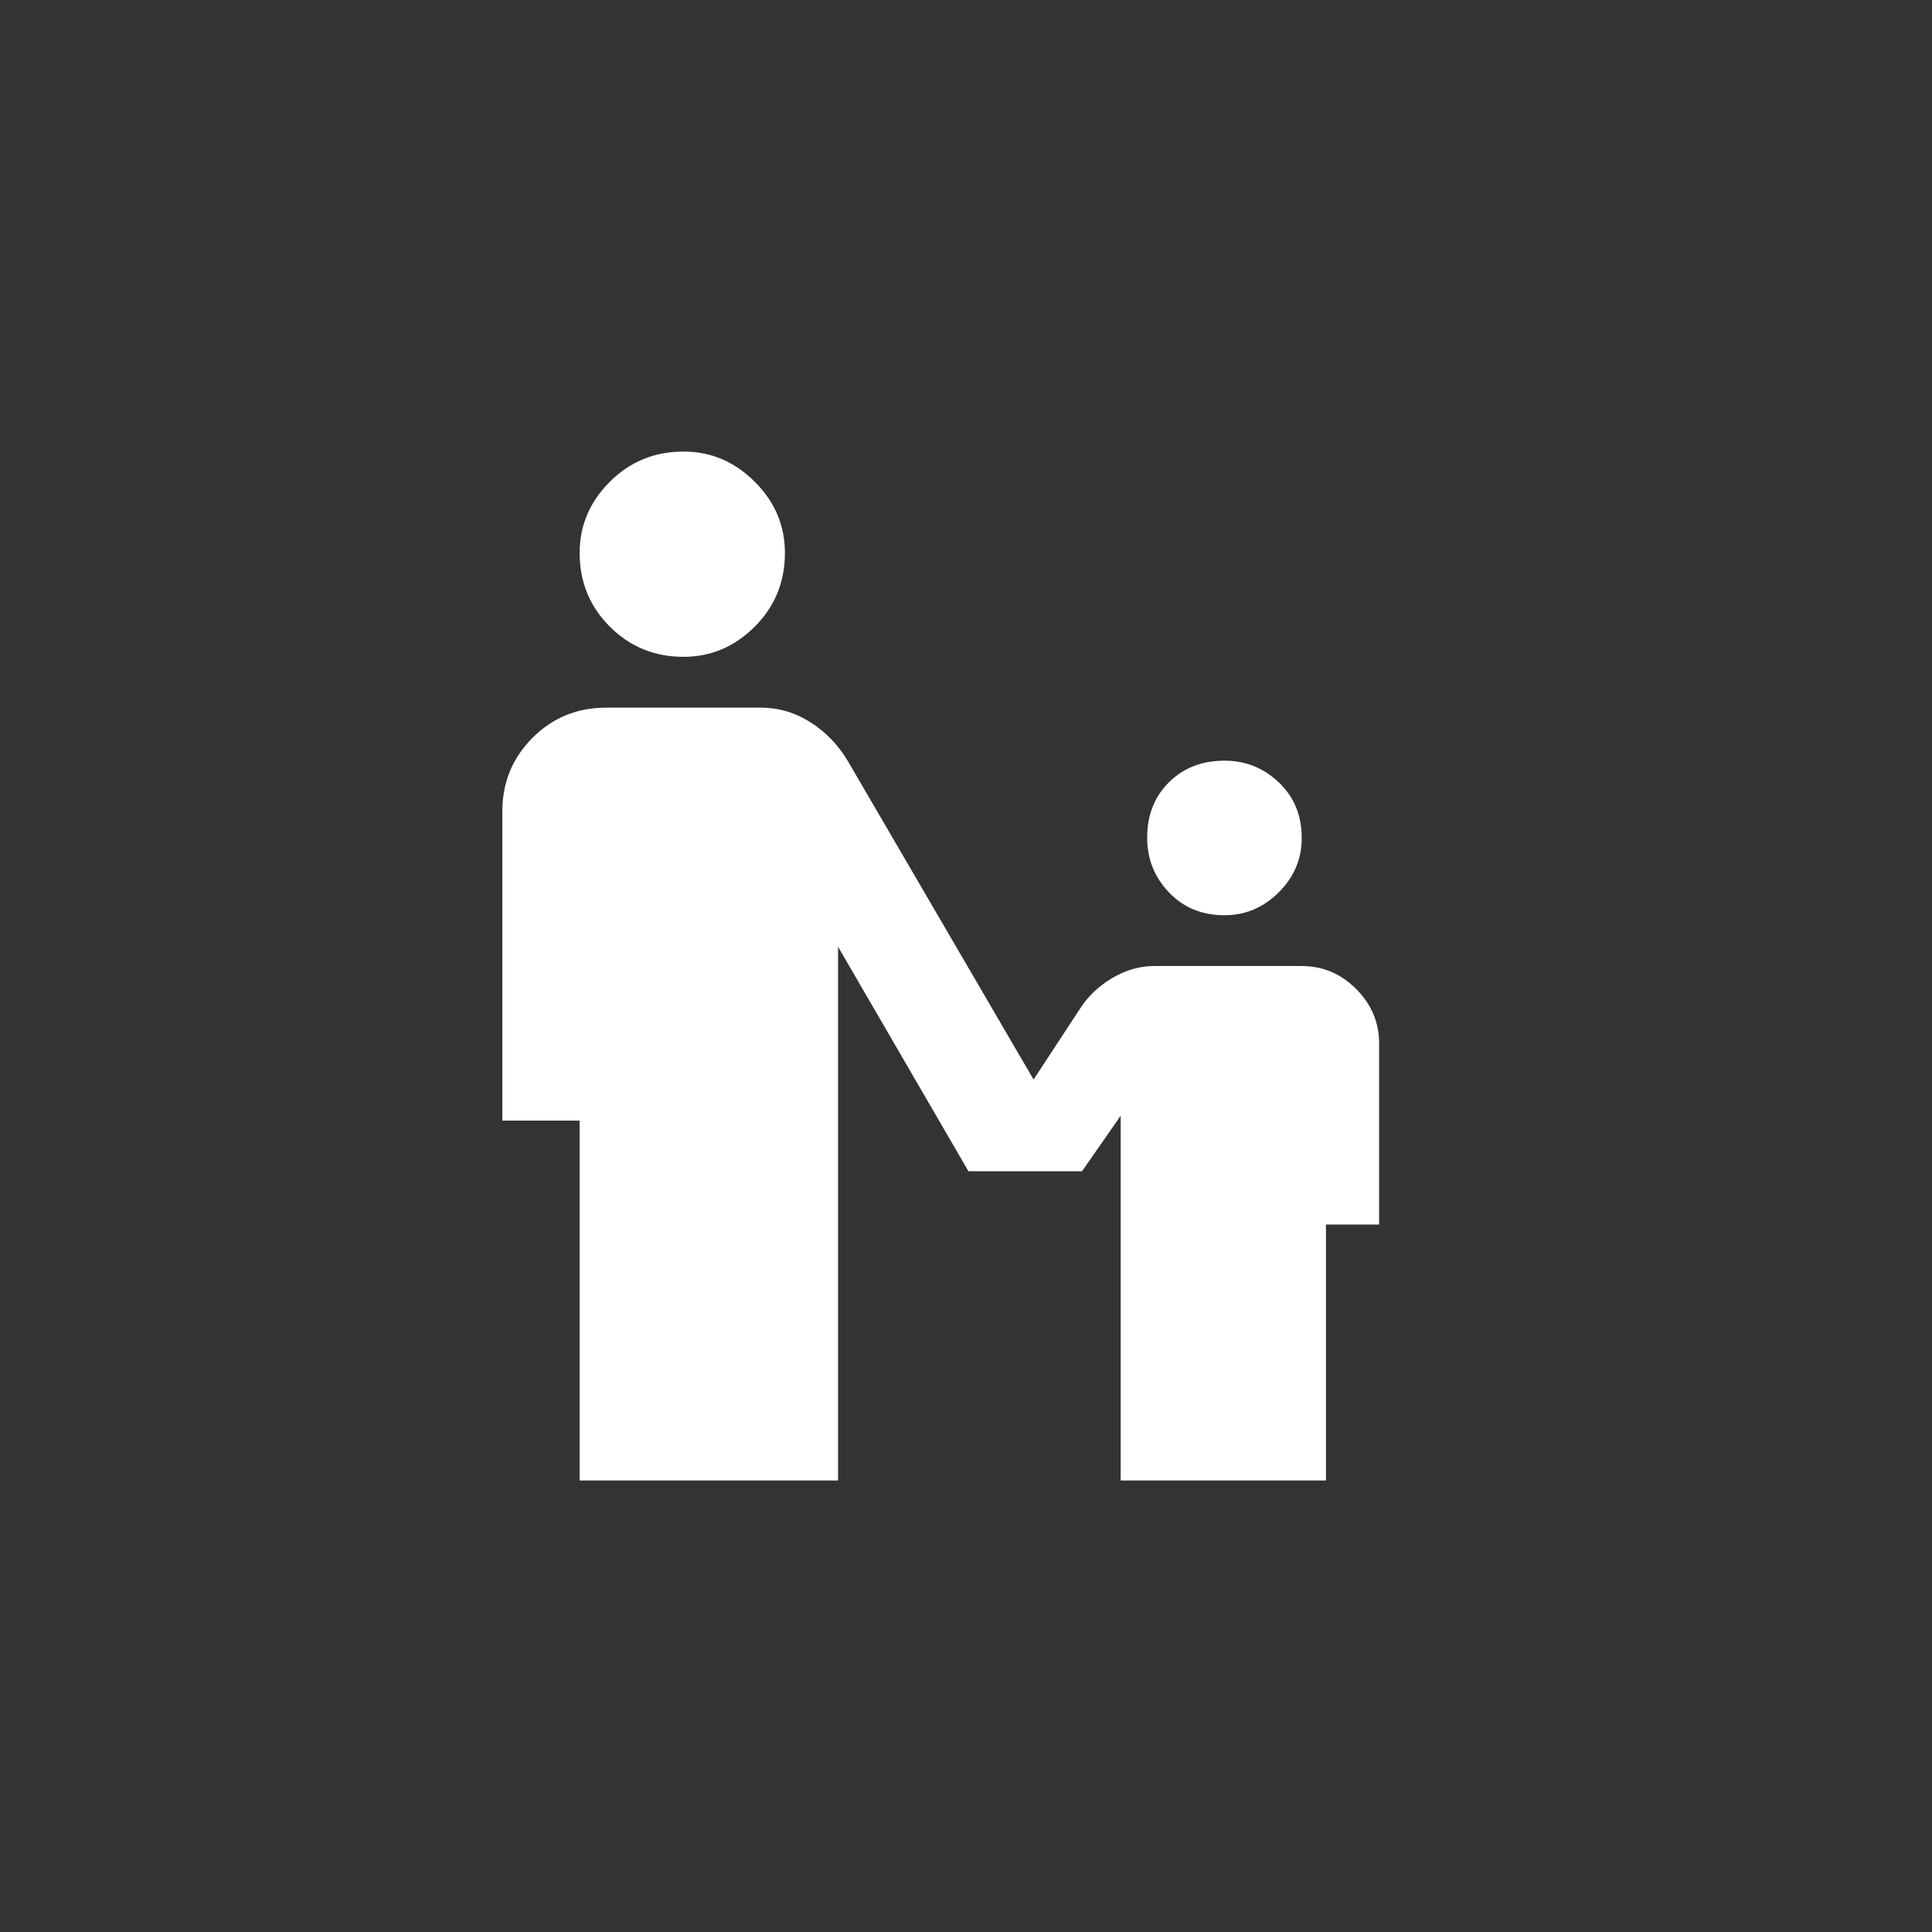<!-- Generated by IcoMoon.io -->
<svg version="1.1" xmlns="http://www.w3.org/2000/svg" width="40" height="40" viewBox="0 0 40 40">
<rect x="0" y="0" width="40" height="40" fill="#333333" stroke="none"/>
<title>mt-escalator_warning</title>
<path fill="#fff" d="M14.151 9.349q0.849 0 1.475 0.625t0.625 1.475q0 0.9-0.625 1.525t-1.475 0.625q-0.9 0-1.525-0.625t-0.625-1.525q0-0.851 0.625-1.475t1.525-0.625zM23.751 17.349q0 0.651 0.449 1.125t1.151 0.475q0.649 0 1.125-0.475t0.475-1.125q0-0.7-0.475-1.151t-1.125-0.449q-0.7 0-1.151 0.449t-0.449 1.151zM26.949 20h-3.049q-0.451 0-0.875 0.251t-0.675 0.649l-0.951 1.451-3.849-6.6q-0.3-0.5-0.775-0.8t-1.025-0.3h-3.2q-0.9 0-1.525 0.625t-0.625 1.525v6.4h1.6v7.451h5.351v-11.051l2.7 4.649h2.351l0.8-1.149v7.551h4.251v-5.3h1.1v-3.751q0-0.649-0.475-1.125t-1.125-0.475z"></path>
</svg>
